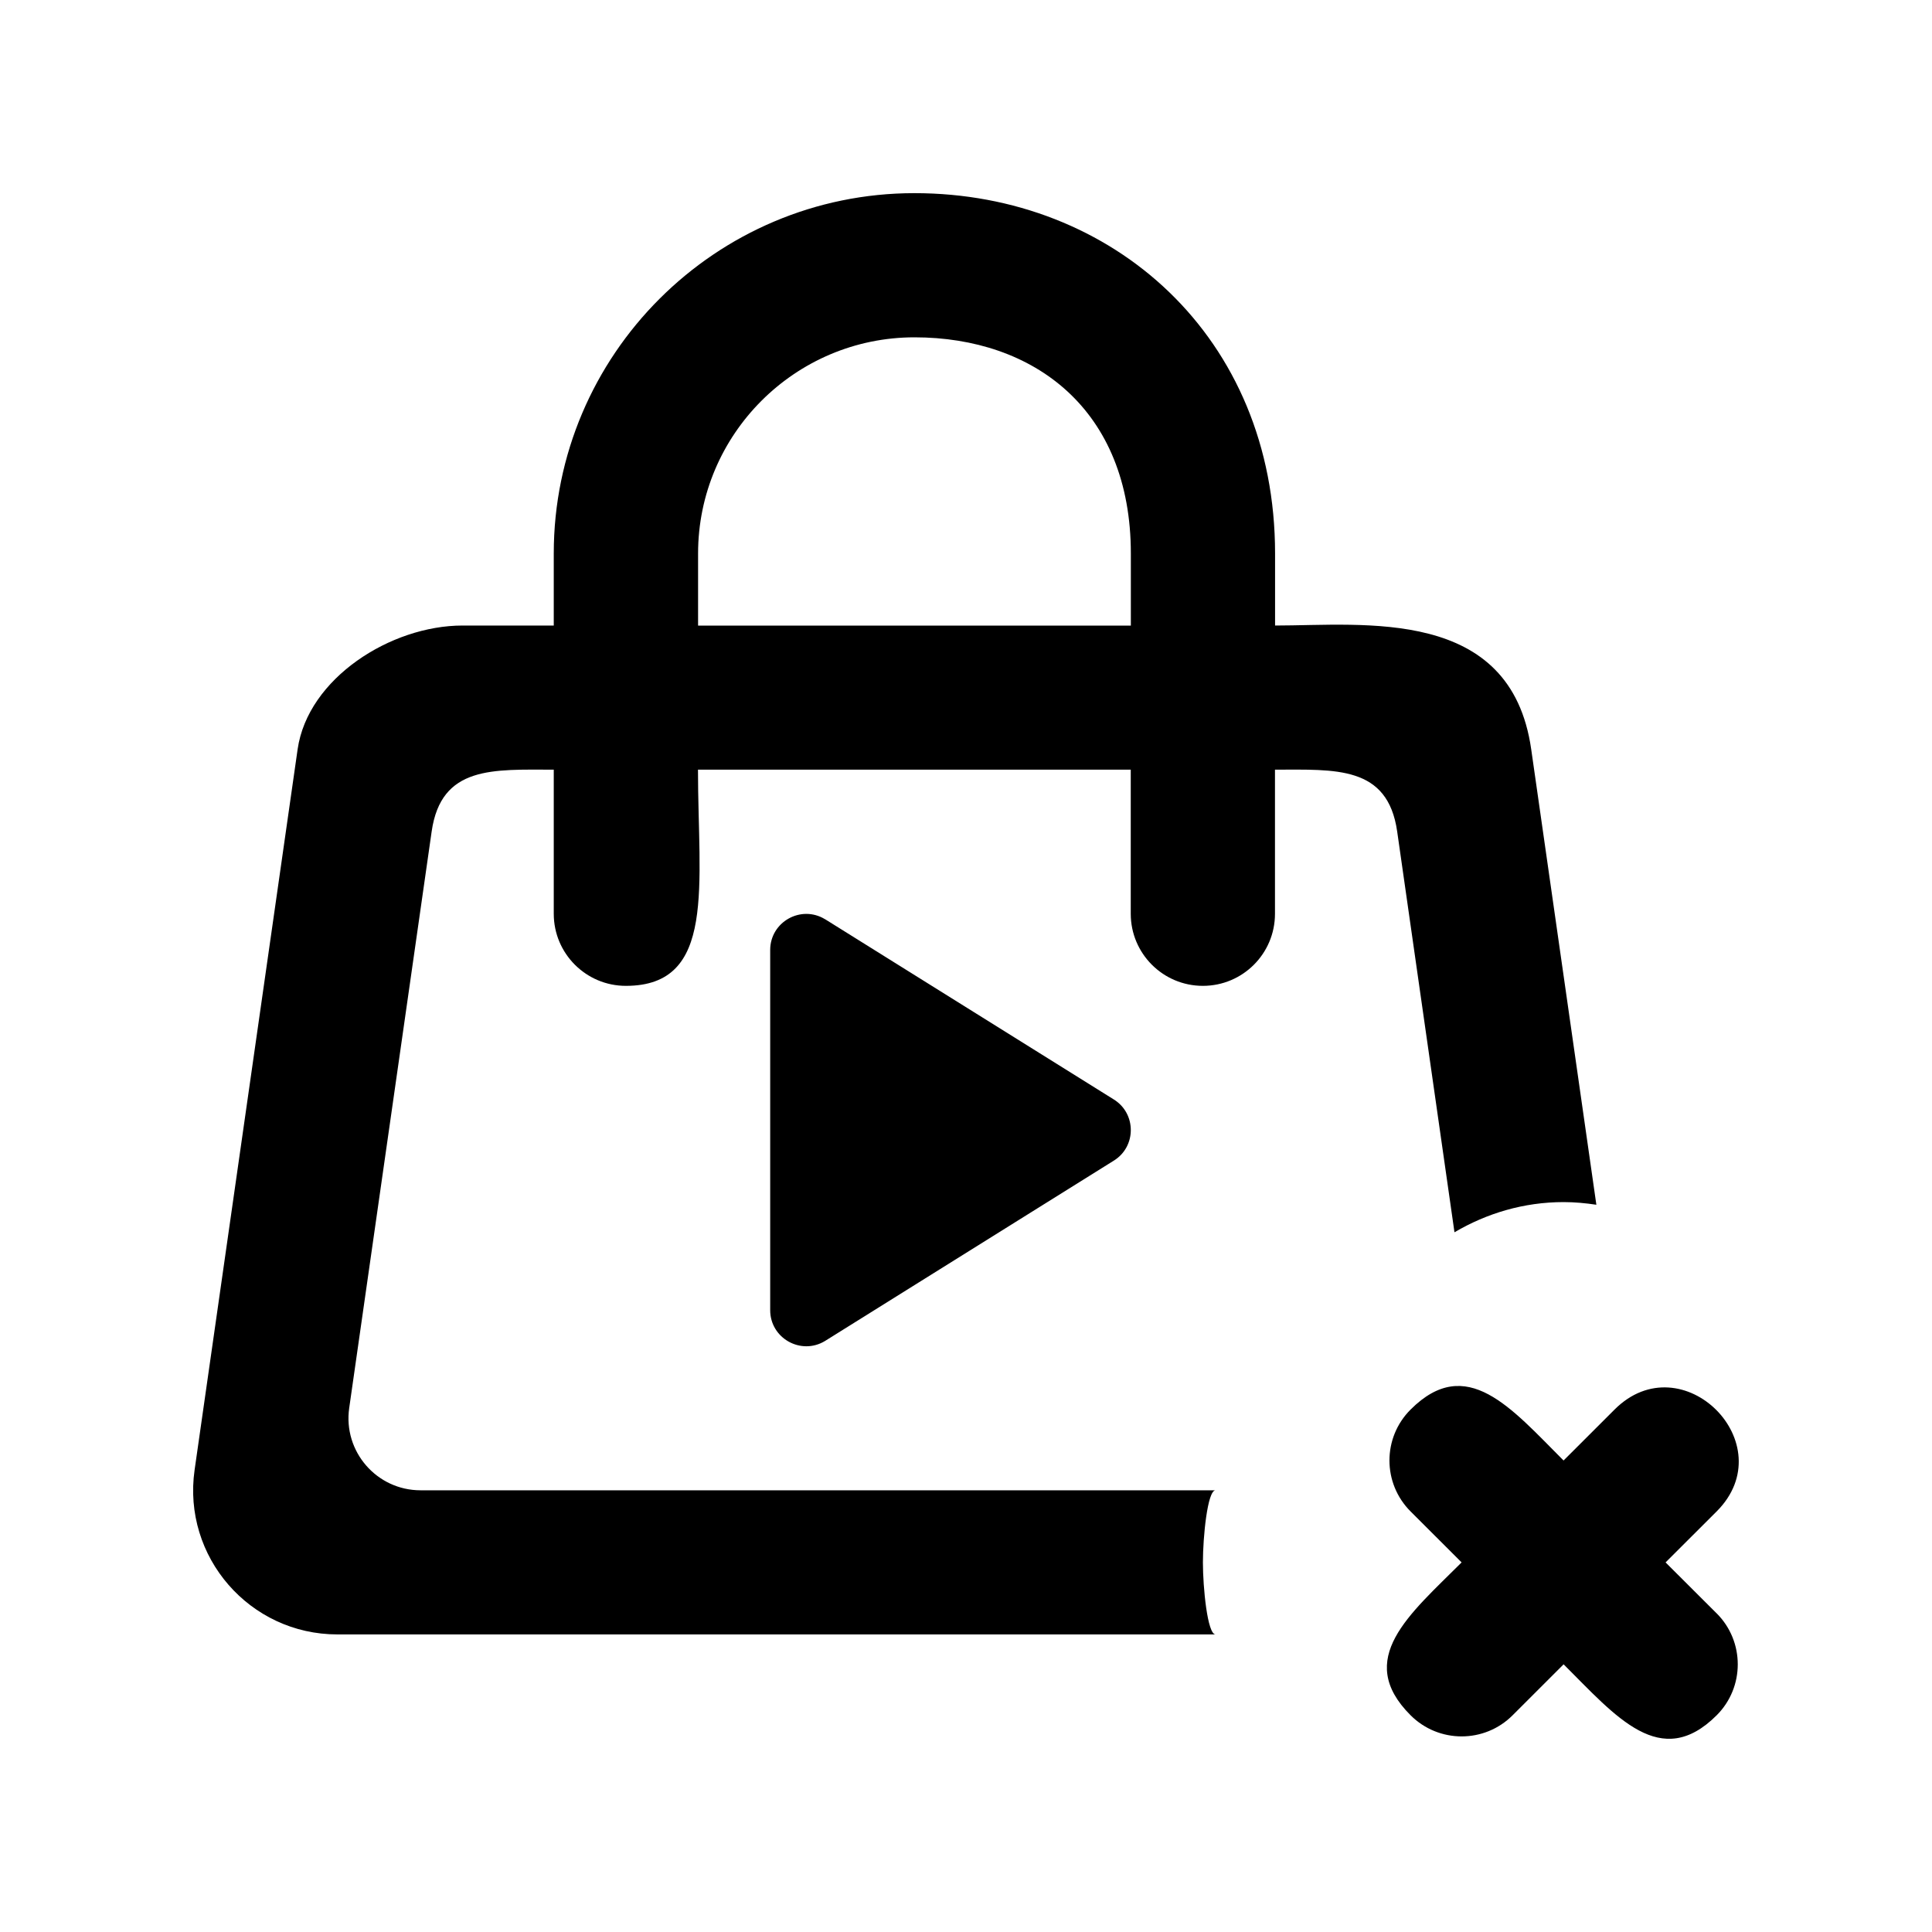 <!-- Generated by IcoMoon.io -->
<svg version="1.1" xmlns="http://www.w3.org/2000/svg" width="40" height="40" viewBox="0 0 40 40">
<title>mp-bag_close_play_round-</title>
<path d="M17.082 19.031l5.973 3.729c0.476 0.291 0.476 0.983 0 1.273l-5.973 3.73c-0.497 0.303-1.136-0.055-1.136-0.637v-7.457c0-0.583 0.639-0.941 1.136-0.637v0zM35.542 33.403c0.582 0.582 0.582 1.528 0 2.11-1.159 1.156-2.082 0.030-3.169-1.055l-1.056 1.055c-0.582 0.583-1.529 0.583-2.112 0-1.169-1.167-0.022-2.087 1.056-3.165l-1.056-1.055c-0.584-0.583-0.584-1.528 0-2.11 1.159-1.158 2.080-0.031 3.167 1.055l1.056-1.055c1.398-1.397 3.509 0.713 2.113 2.11l-1.057 1.055 1.057 1.055zM23.413 12.952h-8.96v-1.492c0-2.468 2.010-4.476 4.48-4.476 2.471 0 4.48 1.492 4.48 4.476v1.492zM30.115 25.512c0.665-0.391 1.432-0.624 2.258-0.624 0.231 0 0.457 0.022 0.678 0.055l-1.349-9.43c-0.423-2.959-3.457-2.562-5.303-2.562v-1.492c0-4.476-3.35-7.46-7.467-7.46s-7.467 3.347-7.467 7.46v1.492h-1.889c-1.486 0-3.203 1.092-3.414 2.562l-2.133 14.92c-0.257 1.798 1.139 3.406 2.957 3.406h18.18c-0.167 0-0.261-0.968-0.261-1.492s0.094-1.492 0.261-1.492h-16.458c-0.909 0-1.607-0.804-1.478-1.704l1.707-11.936c0.196-1.37 1.28-1.28 2.528-1.28v2.984c0 0.824 0.669 1.492 1.493 1.492 1.882 0 1.493-2.087 1.493-4.476h8.96v2.984c0 0.824 0.669 1.492 1.493 1.492 0.826 0 1.493-0.668 1.493-1.492v-2.984c1.25 0 2.334-0.090 2.53 1.28l1.186 8.296z"></path>
</svg>
